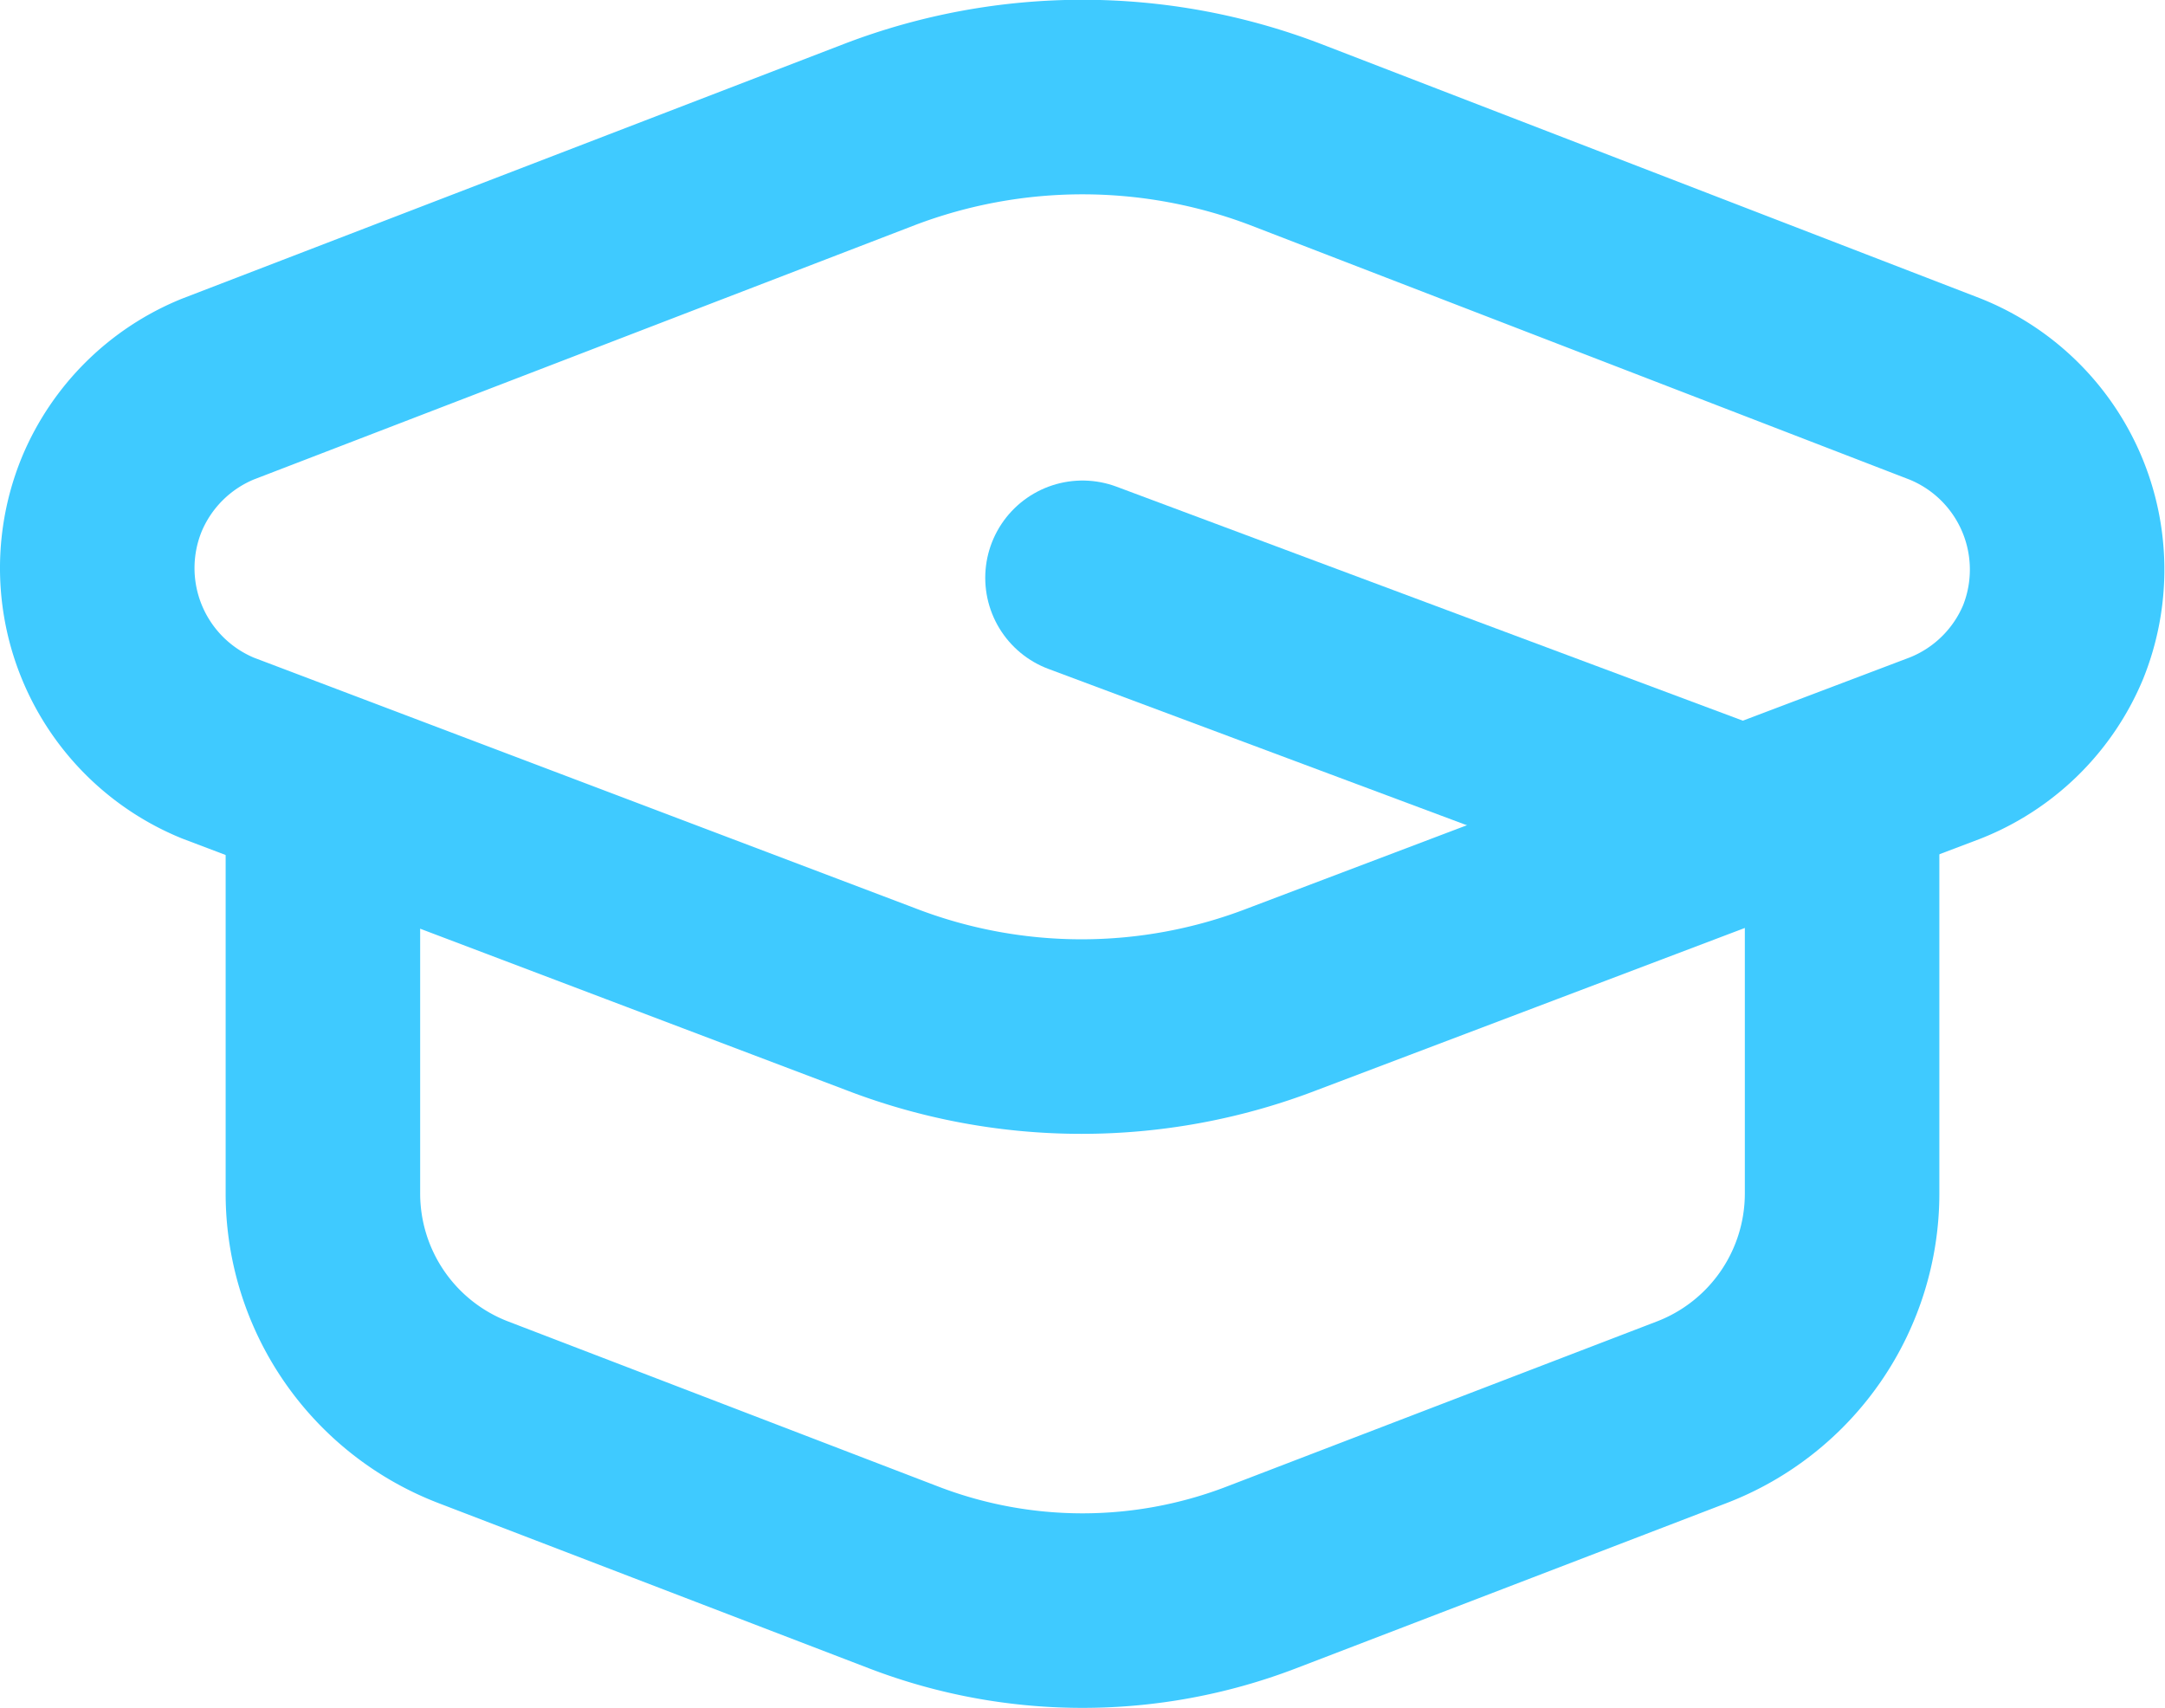 <svg xmlns="http://www.w3.org/2000/svg" viewBox="0 0 22.26 17.56"><defs><style>.cls-1{fill:none;stroke:#3fcaff;stroke-linecap:round;stroke-linejoin:round;stroke-width:2px;}</style></defs><g id="Capa_2" data-name="Capa 2"><g id="Capa_1-2" data-name="Capa 1"><g id="Grupo_453" data-name="Grupo 453"><g id="Grupo_176" data-name="Grupo 176"><path id="Trazado_83" data-name="Trazado 83" class="cls-1" d="M9.05,10.27,2.24,7.69A2,2,0,0,1,1.15,5.08,2,2,0,0,1,2.24,4L9.05,1.38a5.85,5.85,0,0,1,4.16,0L20,4A2,2,0,0,1,21.11,6.6,2,2,0,0,1,20,7.69l-6.81,2.58A5.74,5.74,0,0,1,9.05,10.27Z"/><path id="Trazado_84" data-name="Trazado 84" class="cls-1" d="M3.32,8.69v3.58a2.41,2.41,0,0,0,1.55,2.25l4.43,1.7a5.13,5.13,0,0,0,3.66,0l4.43-1.7a2.41,2.41,0,0,0,1.55-2.25V8.69"/><line id="Línea_40" data-name="Línea 40" class="cls-1" x1="11.13" y1="5.94" x2="18.01" y2="8.51"/></g></g></g></g></svg>